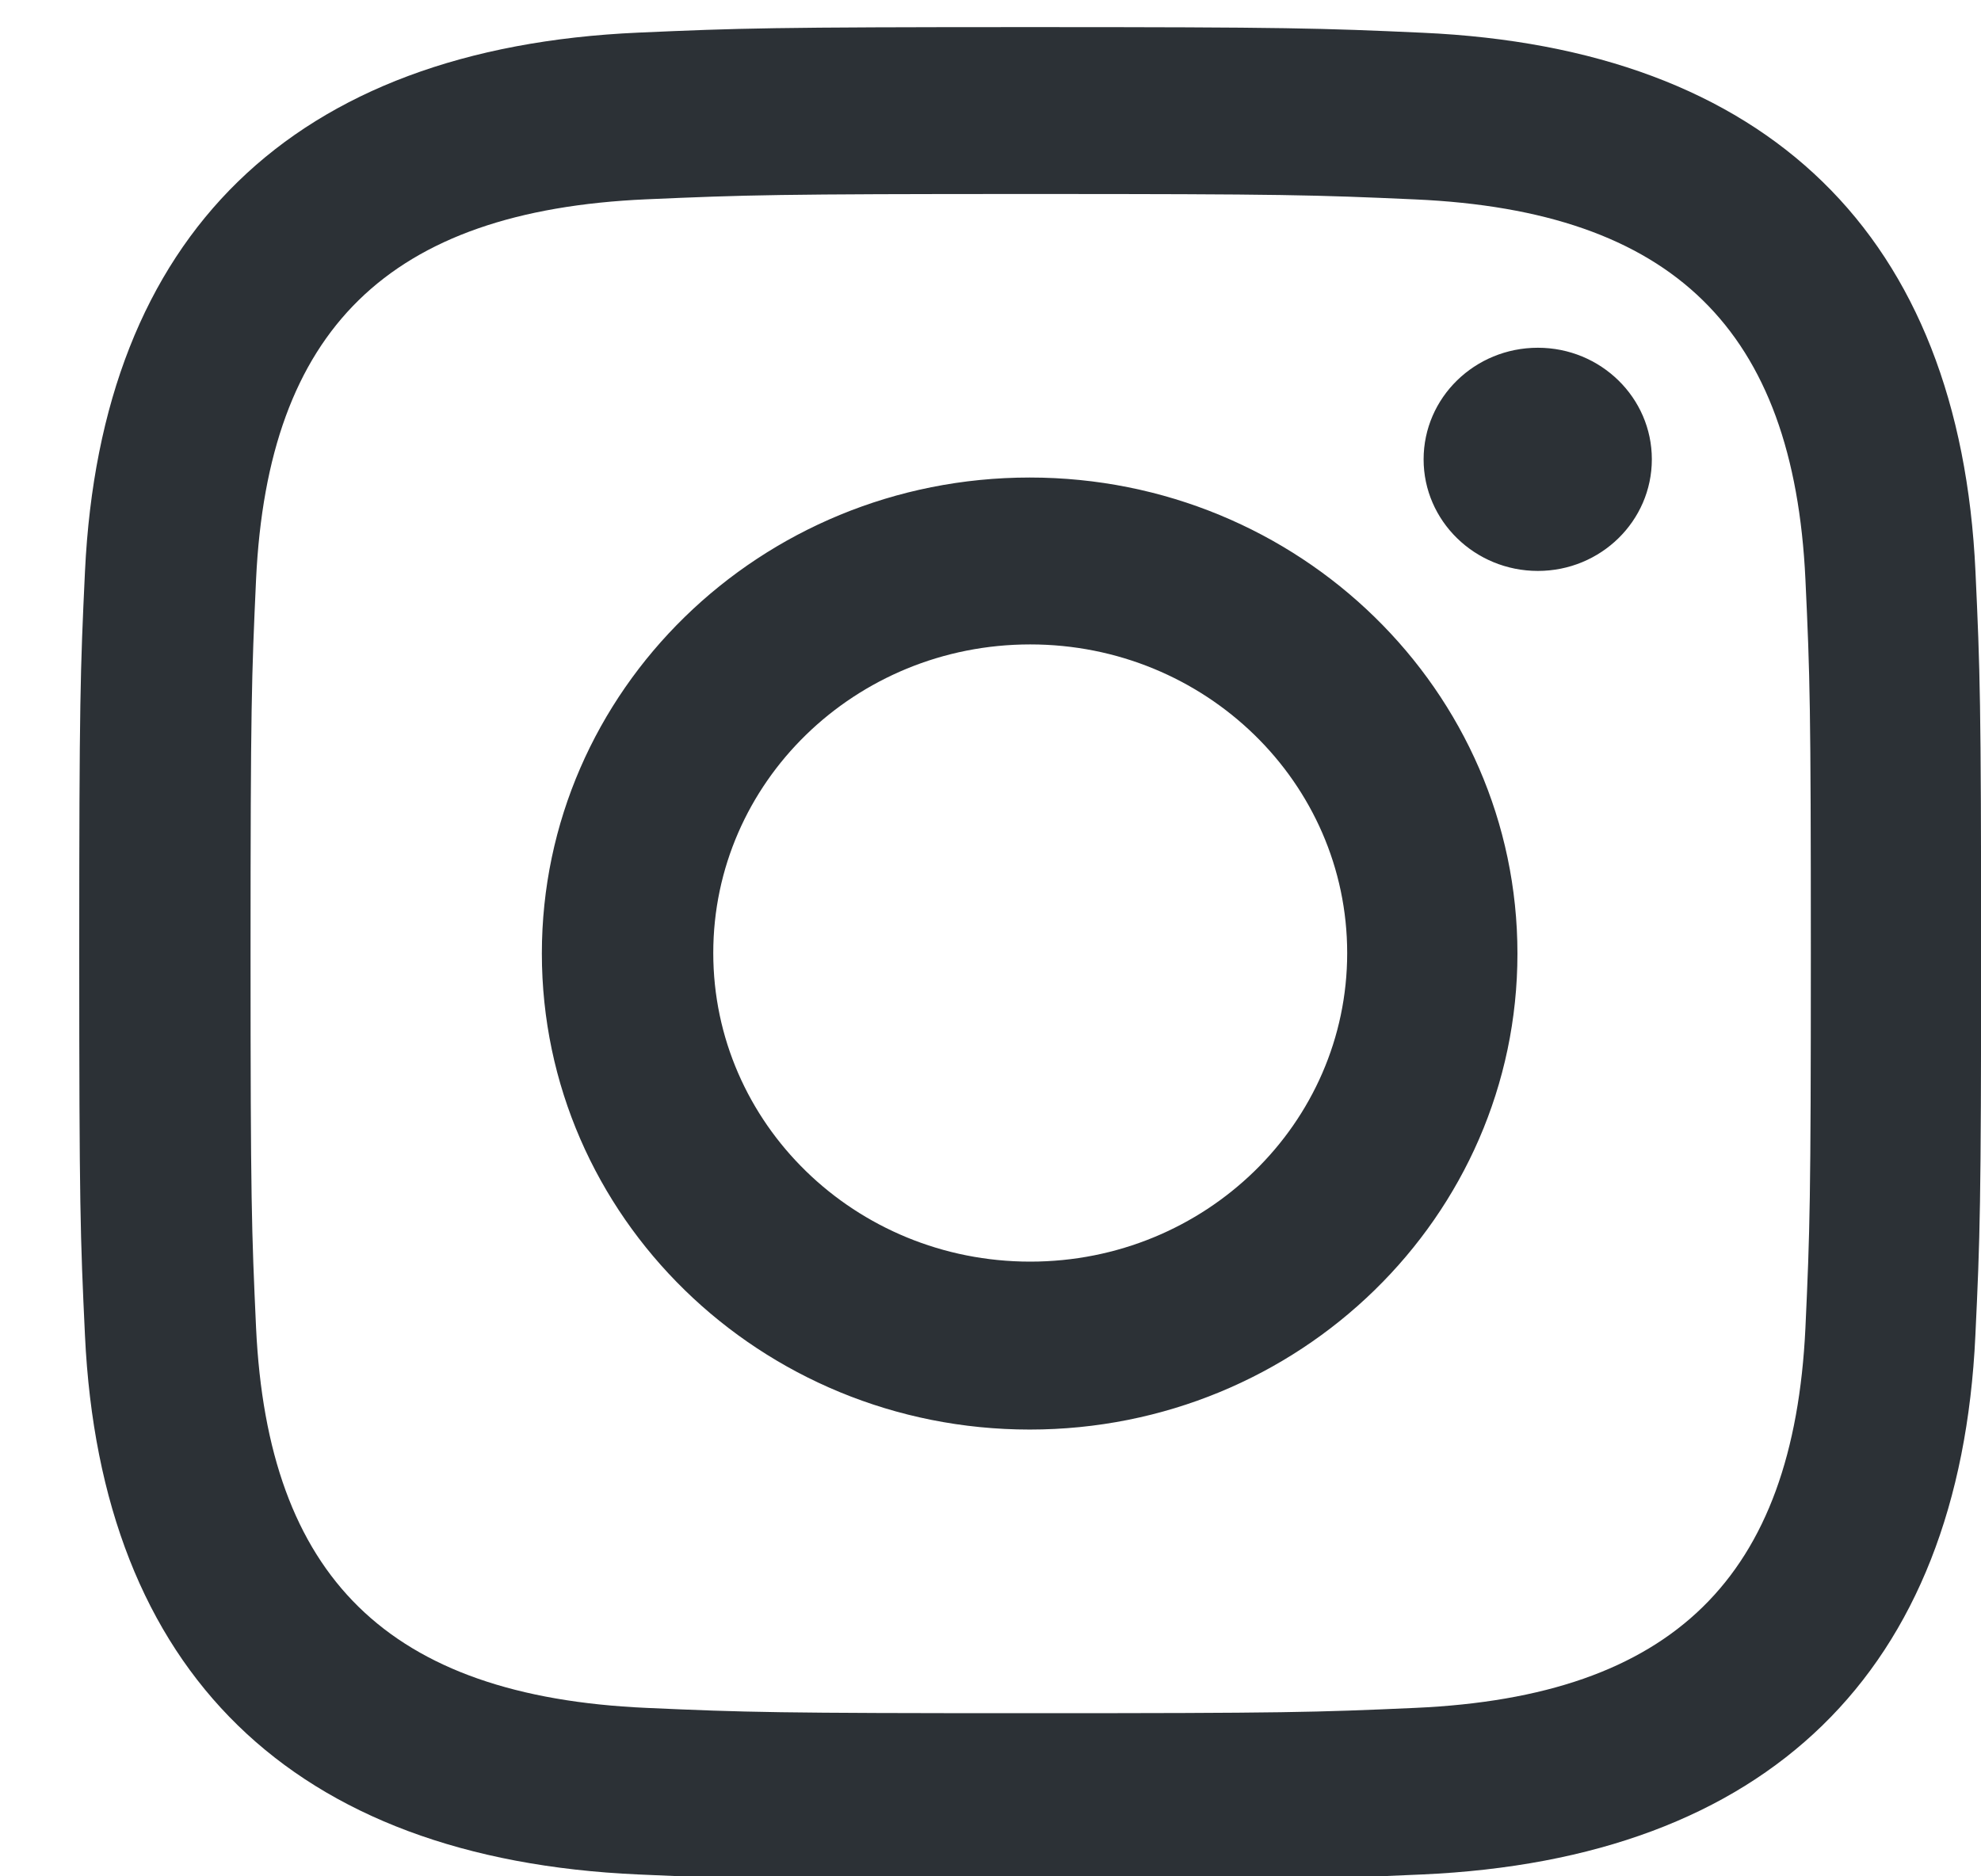 <svg xmlns="http://www.w3.org/2000/svg" width="19" height="18" viewBox="0 0 19 18"><g><g><path fill="#2c3136" d="M15.843 4.406c0 .592-.49 1.071-1.093 1.071-.605 0-1.096-.48-1.096-1.07 0-.592.49-1.071 1.096-1.071.604 0 1.093.48 1.093 1.07zm-2.922 4.737c0-1.636-1.361-2.961-3.04-2.961-1.68 0-3.04 1.325-3.04 2.96 0 1.636 1.36 2.961 3.04 2.961 1.679 0 3.04-1.325 3.04-2.96zm1.633.005c0 2.522-2.095 4.566-4.678 4.566-2.584 0-4.679-2.045-4.679-4.567 0-2.521 2.095-4.566 4.679-4.566 2.583 0 4.678 2.045 4.678 4.567zM9.881.26c2.477 0 2.788.01 3.761.054 3.316.148 5.156 1.945 5.305 5.17.044.948.054 1.25.054 3.663 0 2.414-.01 2.717-.055 3.665-.15 3.23-1.995 5.022-5.305 5.17-.972.043-1.283.053-3.76.053s-2.787-.01-3.761-.053C2.805 17.834.967 16.04.815 12.812.77 11.864.76 11.562.76 9.148s.01-2.716.055-3.665C.968 2.253 2.808.46 6.121.313 7.094.27 7.404.26 9.88.26zM6.198 1.912c-2.476.11-3.628 1.253-3.742 3.644-.043.938-.053 1.218-.053 3.591 0 2.375.01 2.655.053 3.592.113 2.386 1.262 3.534 3.742 3.645.962.043 1.25.051 3.688.051s2.726-.008 3.688-.051c2.476-.11 3.628-1.255 3.742-3.644.043-.937.052-1.218.052-3.592 0-2.373-.008-2.654-.052-3.591-.113-2.392-1.268-3.534-3.742-3.644-.962-.043-1.251-.052-3.688-.052-2.437 0-2.725.009-3.688.051z"/></g></g></svg>